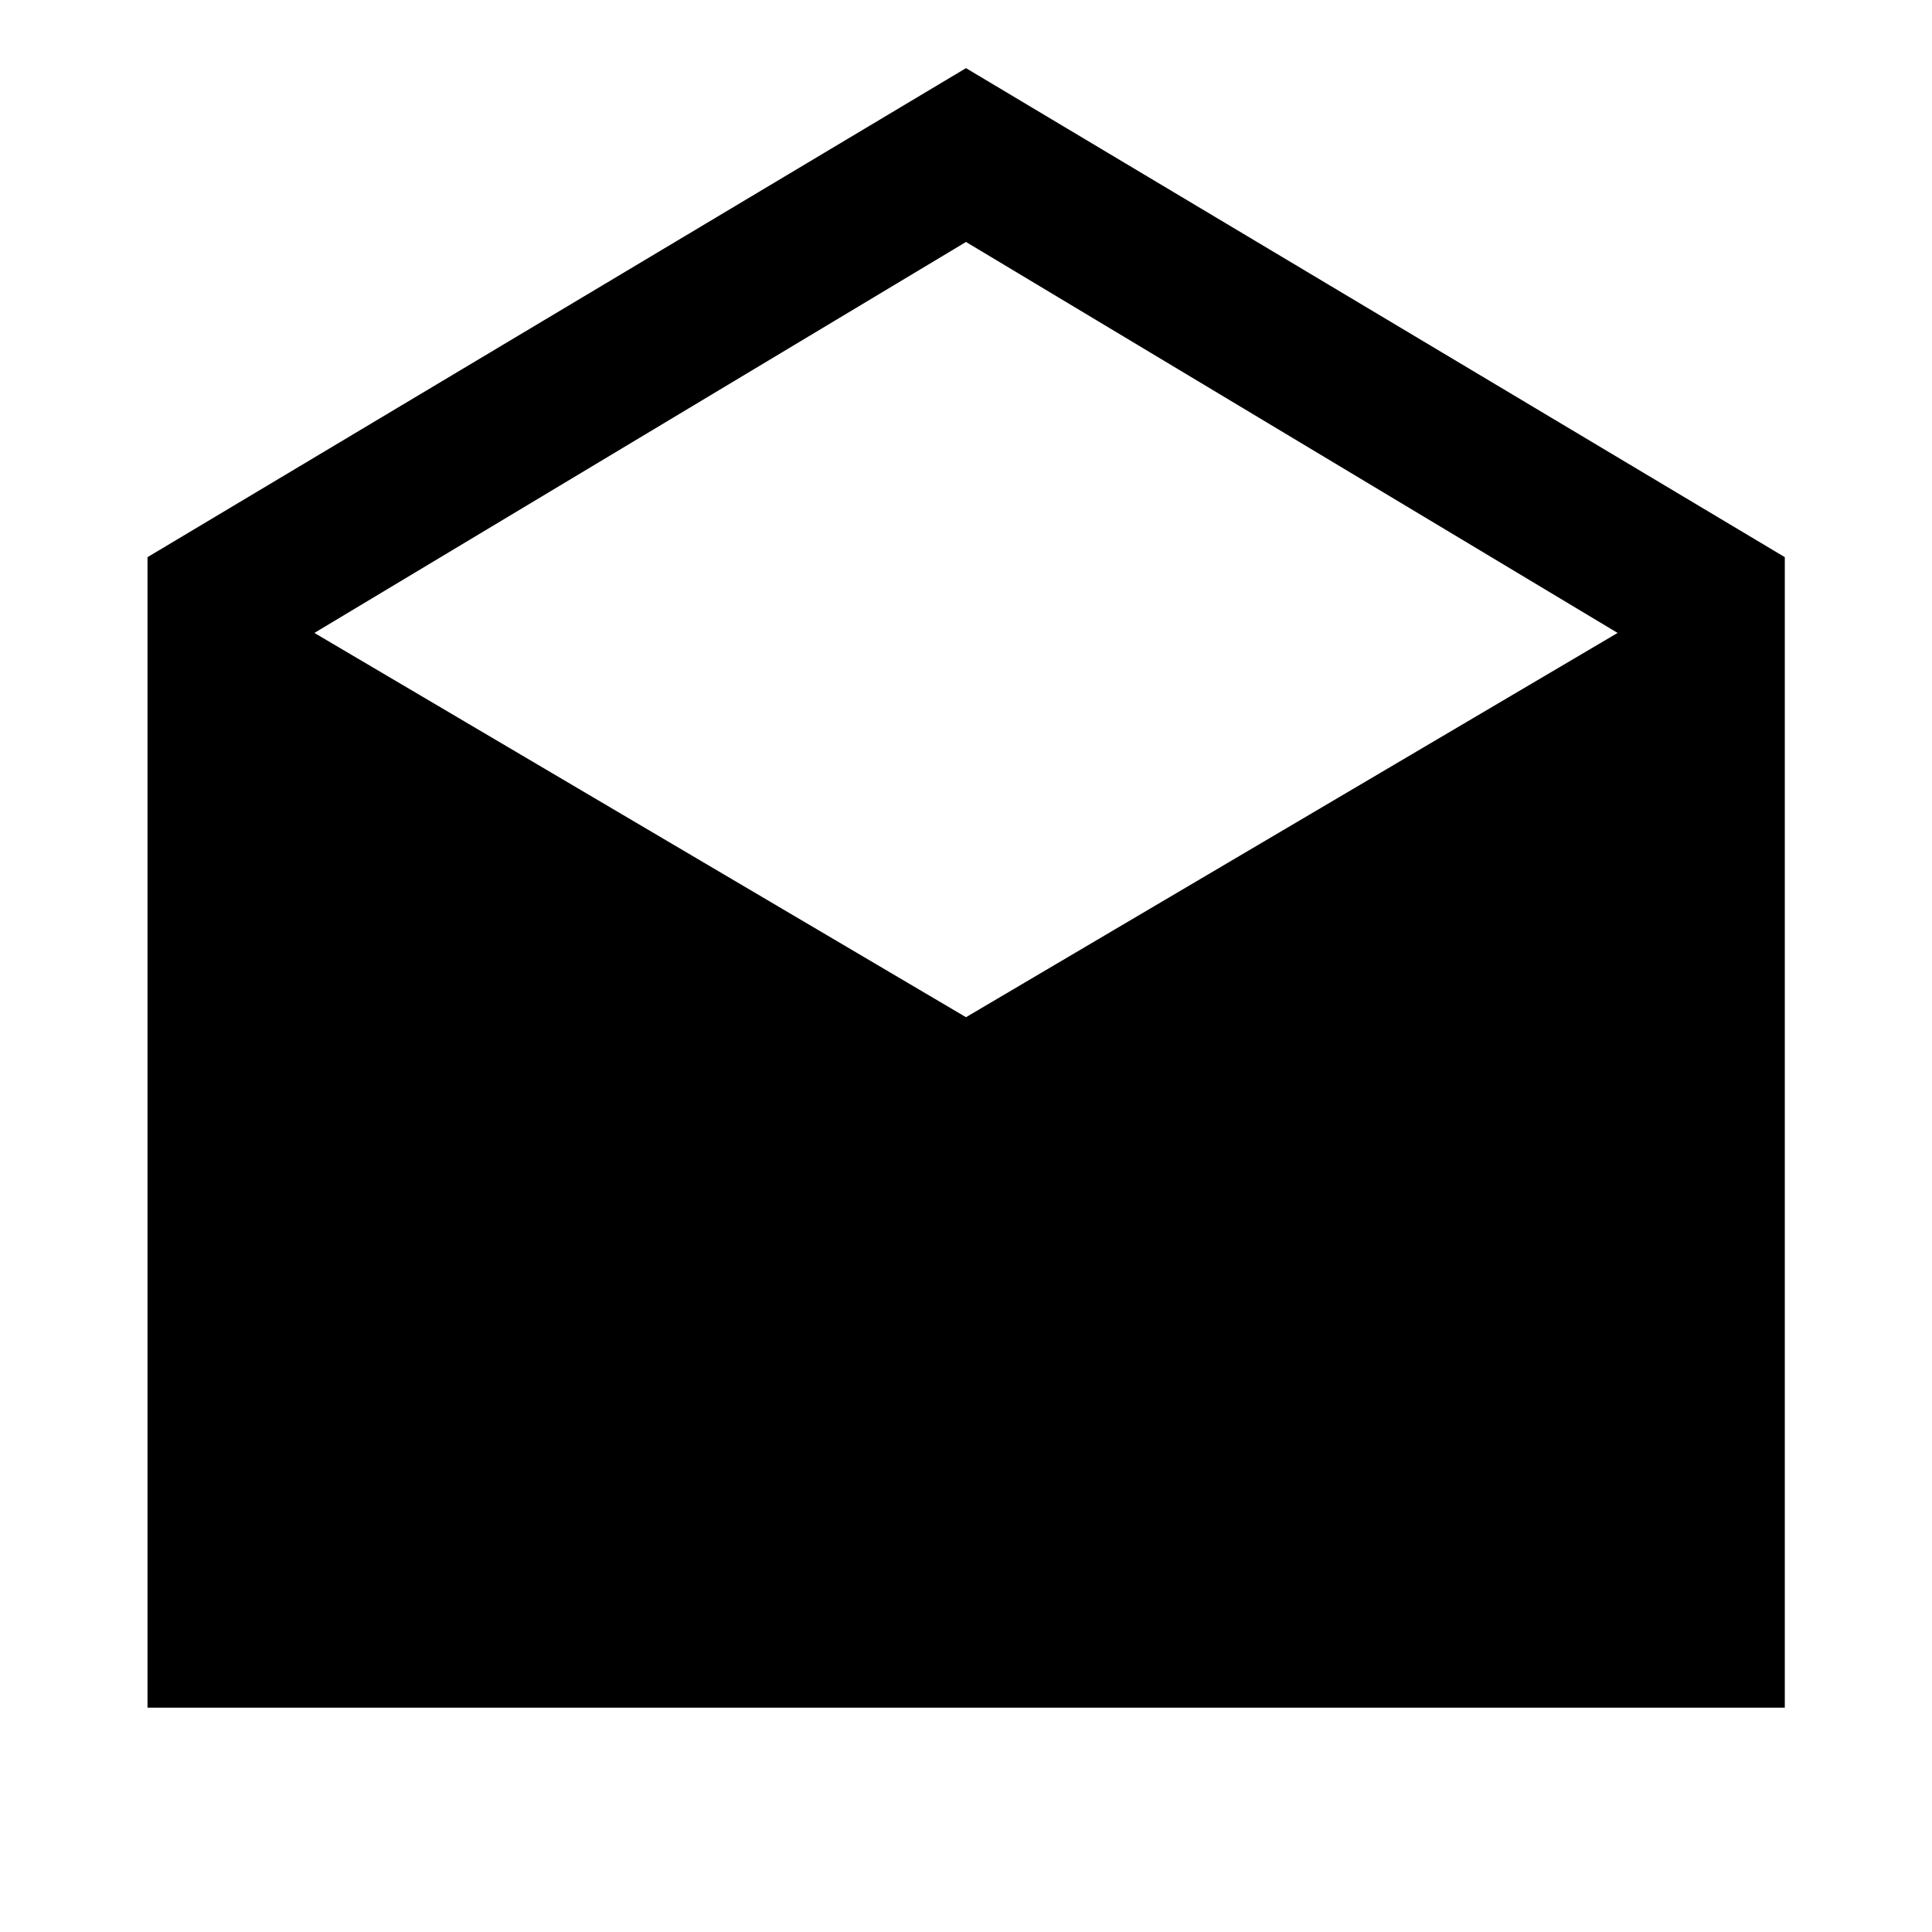 <svg xmlns="http://www.w3.org/2000/svg" height="40" viewBox="0 -960 960 960" width="40"><path d="m480-926.14 406.86 242.99v571.68H73.3v-571.68L480-926.14Zm0 471.58L803.78-645.5 480-839.78 156.22-645.5 480-454.56Z"/></svg>